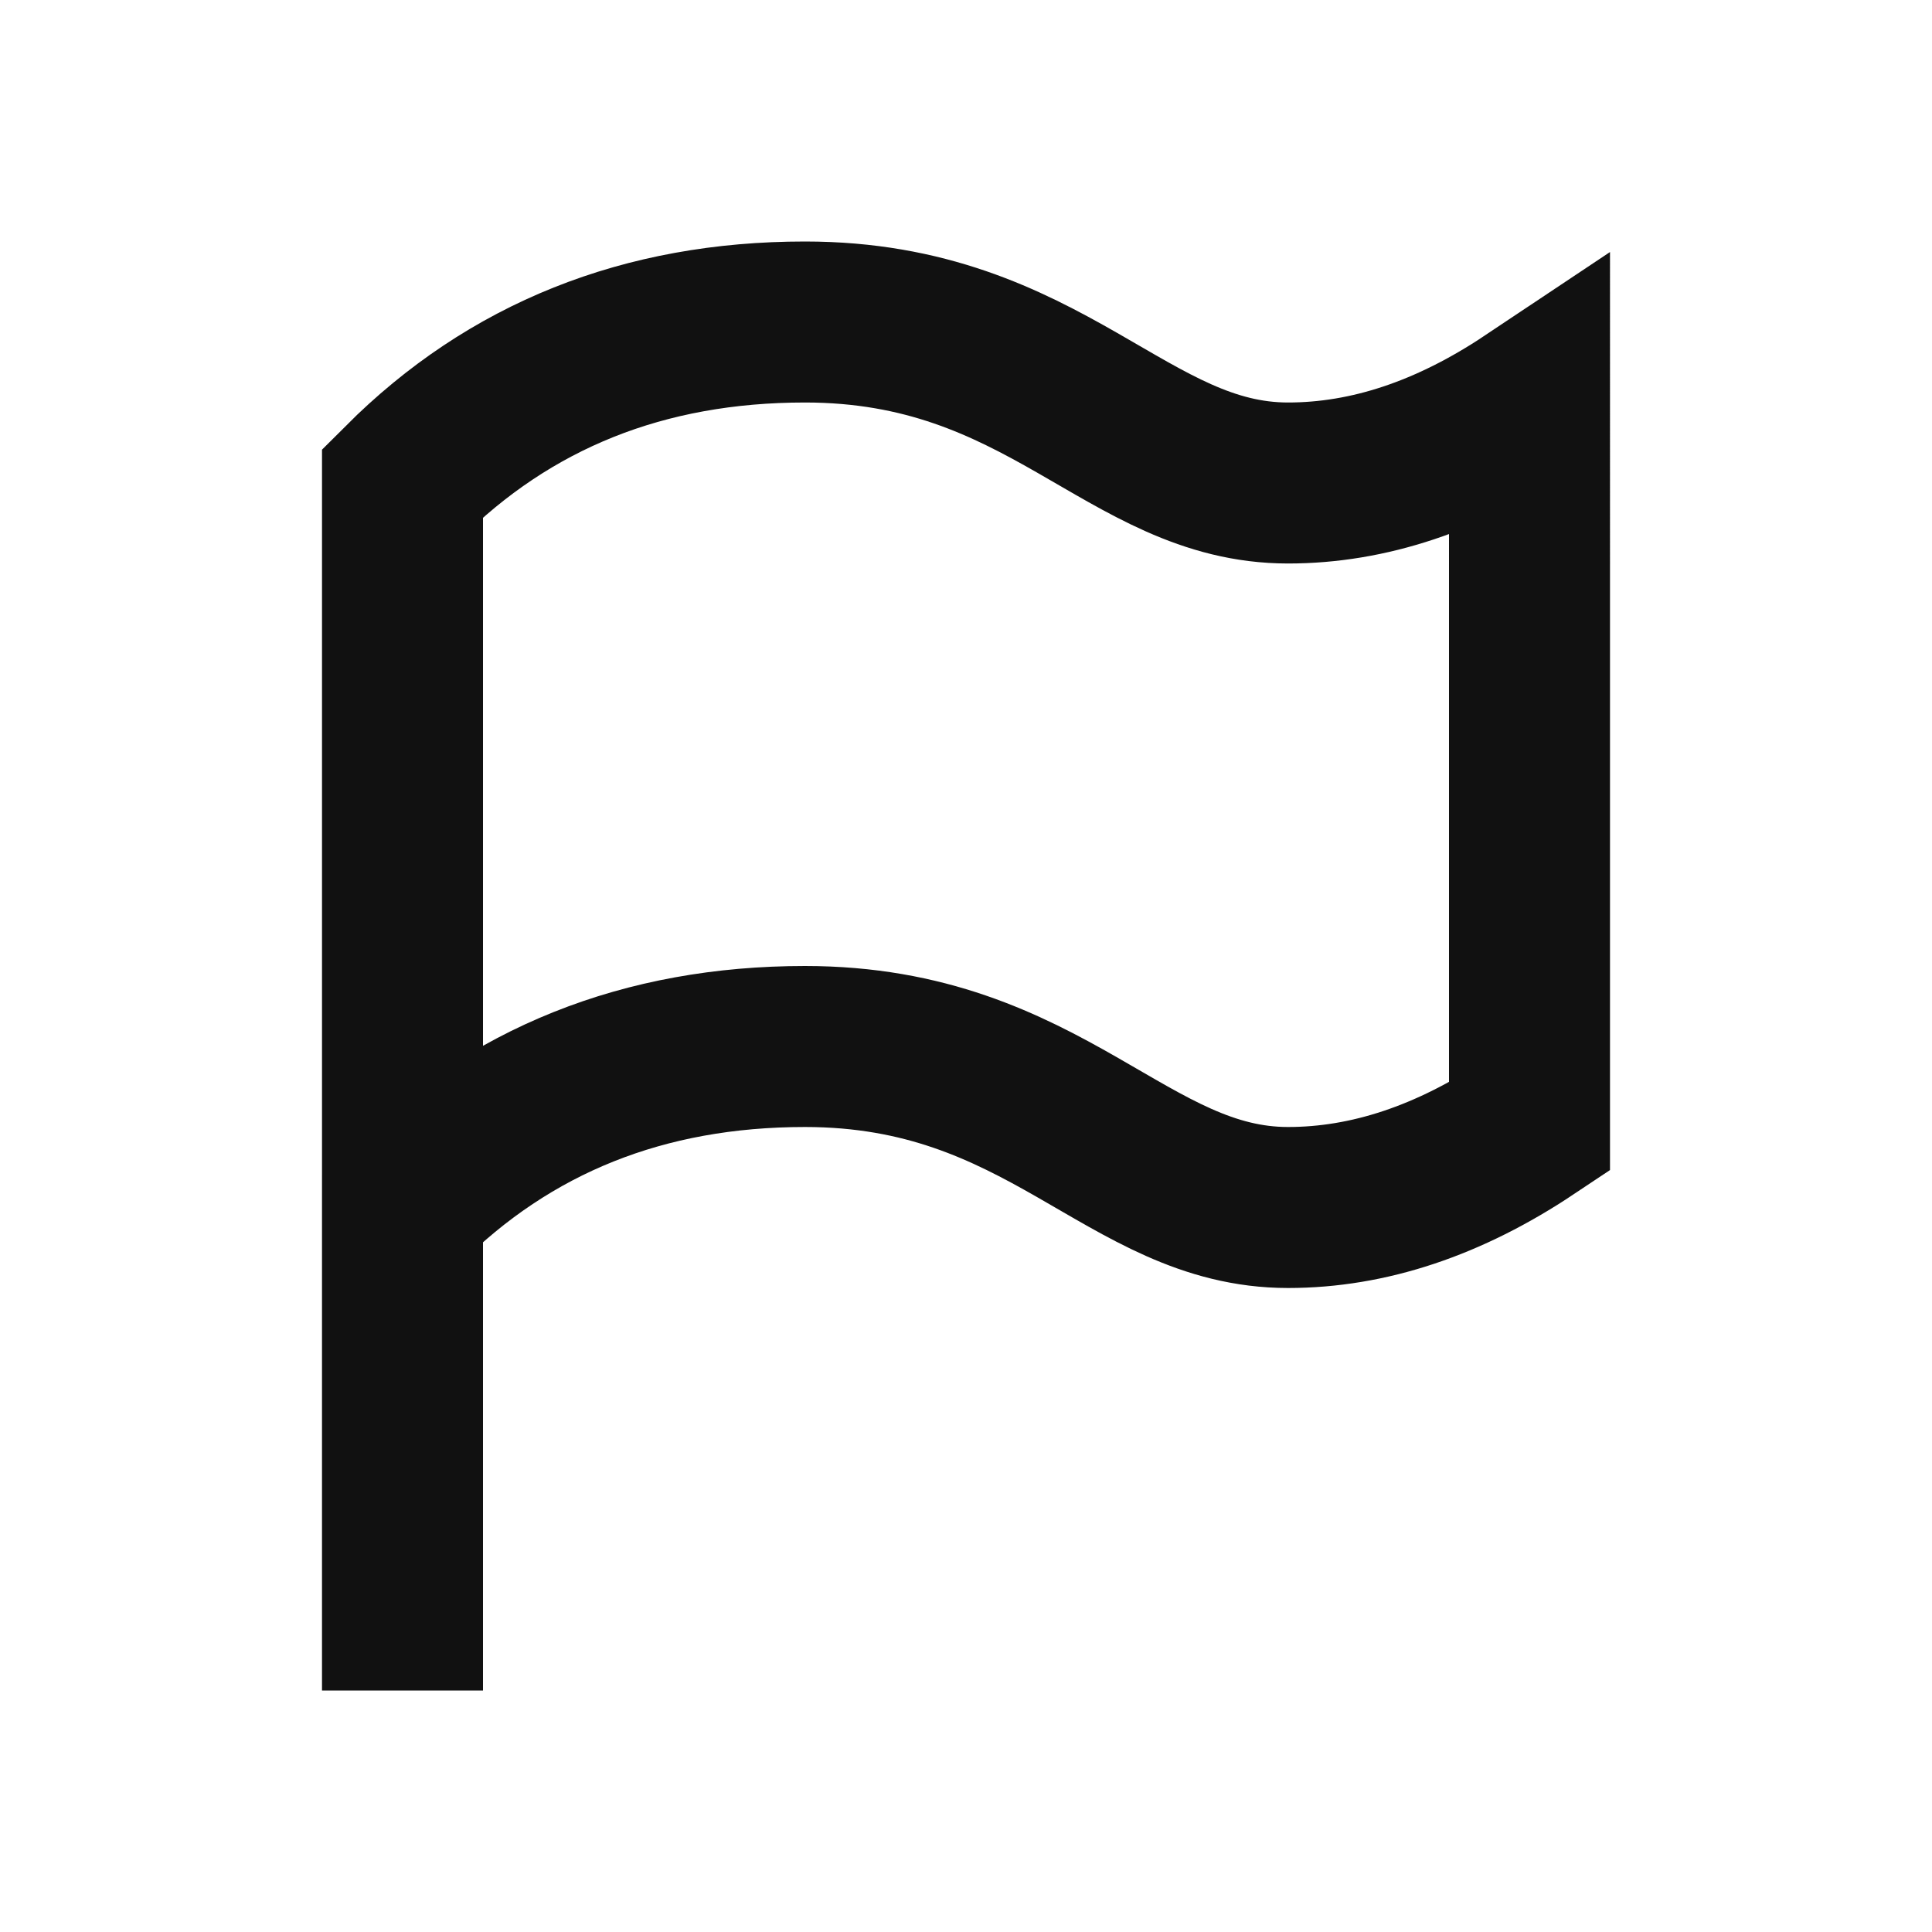 <svg role="img" xmlns="http://www.w3.org/2000/svg" width="24px" height="24px" viewBox="0 0 24 24" aria-labelledby="flagIconTitle" stroke="#111" stroke-width="2" stroke-linecap="square" stroke-linejoin="miter" fill="none" color="#111"> <title id="flagIconTitle">Flag</title> <path d="M5 20v-5c1.333-1.333 3-2 5-2 3 0 4 2 6 2 1 0 2-.333 3-1V5c-1 .667-2 1-3 1-2 0-3-2-6-2-2 0-3.667.667-5 2v9"/> </svg>